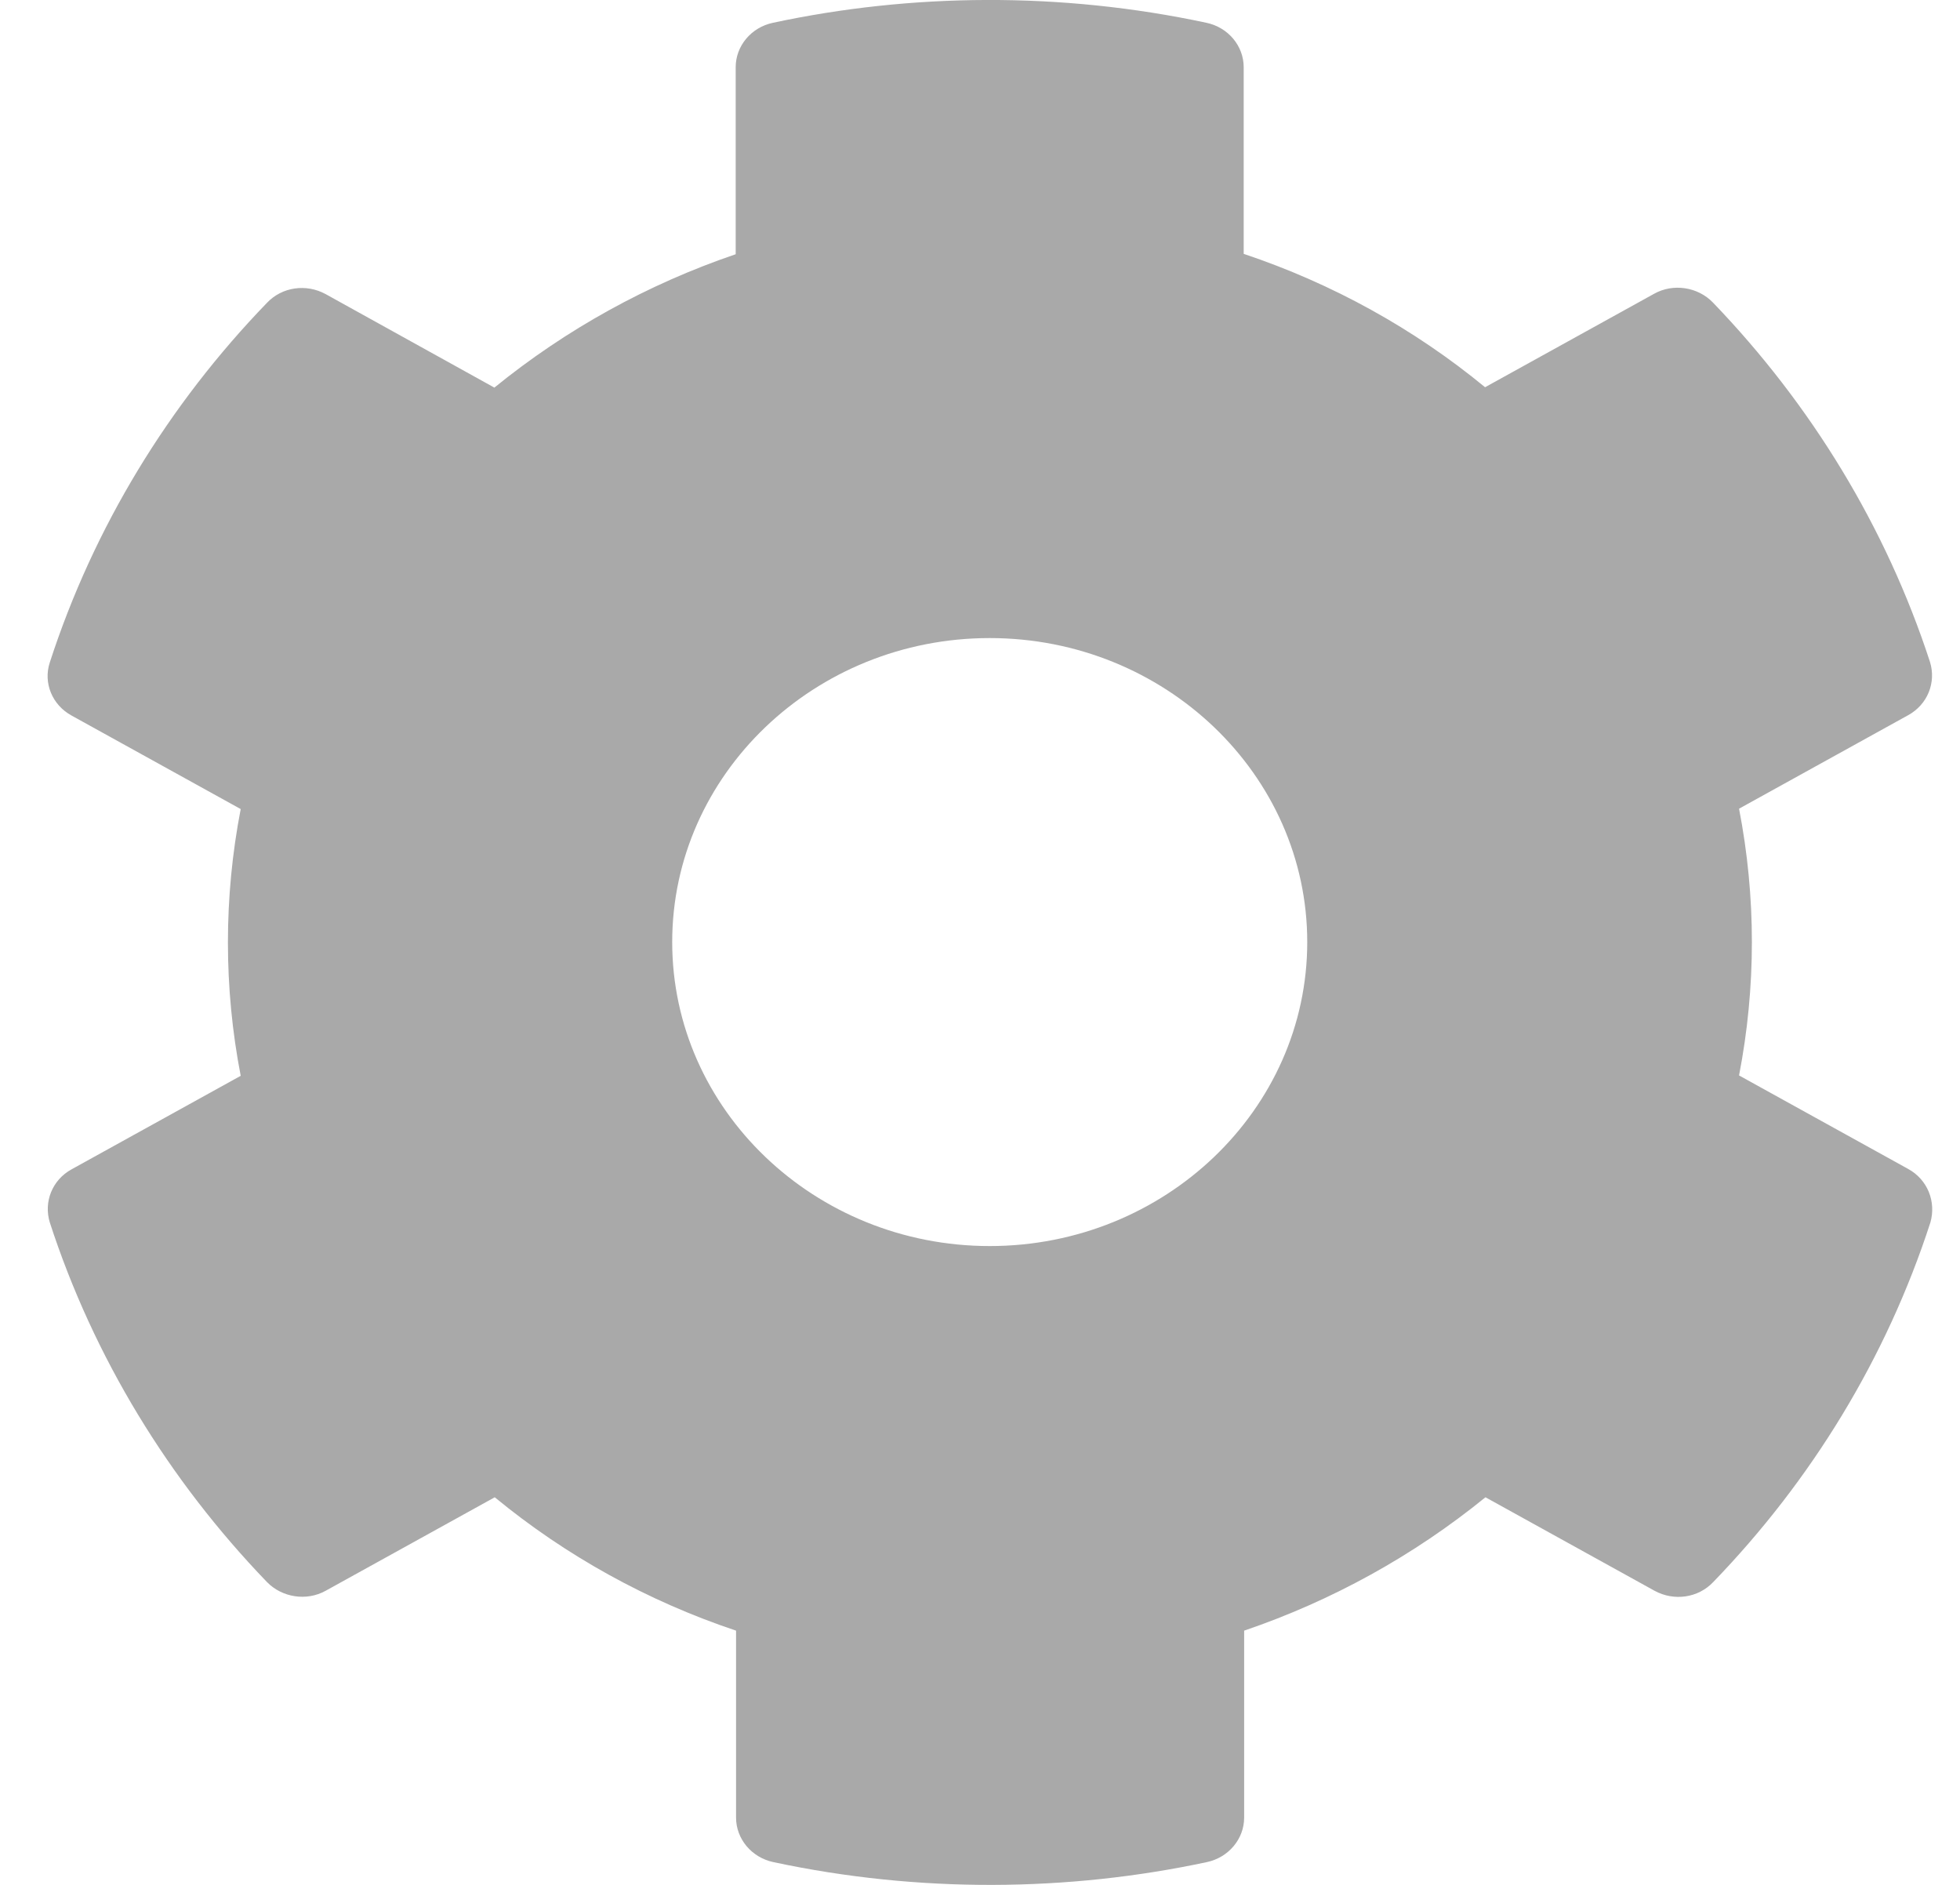 <svg width="26" height="25" viewBox="0 0 26 25" fill="none" xmlns="http://www.w3.org/2000/svg">
<path d="M25.312 15.504L23.069 14.264C23.296 13.095 23.296 11.895 23.069 10.726L25.312 9.486C25.57 9.345 25.686 9.052 25.602 8.78C25.017 6.986 24.022 5.363 22.722 4.012C22.522 3.805 22.195 3.755 21.943 3.896L19.7 5.136C18.757 4.36 17.672 3.76 16.498 3.367V0.892C16.498 0.61 16.293 0.363 16.003 0.302C14.071 -0.111 12.091 -0.091 10.254 0.302C9.964 0.363 9.759 0.61 9.759 0.892V3.372C8.59 3.77 7.506 4.37 6.558 5.141L4.32 3.901C4.062 3.76 3.741 3.805 3.541 4.017C2.24 5.363 1.245 6.986 0.661 8.785C0.571 9.057 0.692 9.35 0.95 9.491L3.193 10.731C2.967 11.9 2.967 13.1 3.193 14.269L0.95 15.509C0.692 15.65 0.577 15.943 0.661 16.215C1.245 18.009 2.24 19.632 3.541 20.983C3.741 21.189 4.067 21.24 4.32 21.099L6.563 19.859C7.506 20.635 8.59 21.235 9.764 21.628V24.108C9.764 24.39 9.97 24.637 10.259 24.698C12.191 25.111 14.171 25.091 16.009 24.698C16.298 24.637 16.504 24.39 16.504 24.108V21.628C17.673 21.23 18.757 20.63 19.705 19.859L21.948 21.099C22.206 21.24 22.527 21.195 22.727 20.983C24.028 19.637 25.023 18.014 25.607 16.215C25.686 15.938 25.57 15.645 25.312 15.504ZM13.129 16.527C10.807 16.527 8.917 14.718 8.917 12.495C8.917 10.272 10.807 8.463 13.129 8.463C15.451 8.463 17.341 10.272 17.341 12.495C17.341 14.718 15.451 16.527 13.129 16.527Z" fill="#A9A9A9"/>
</svg>
